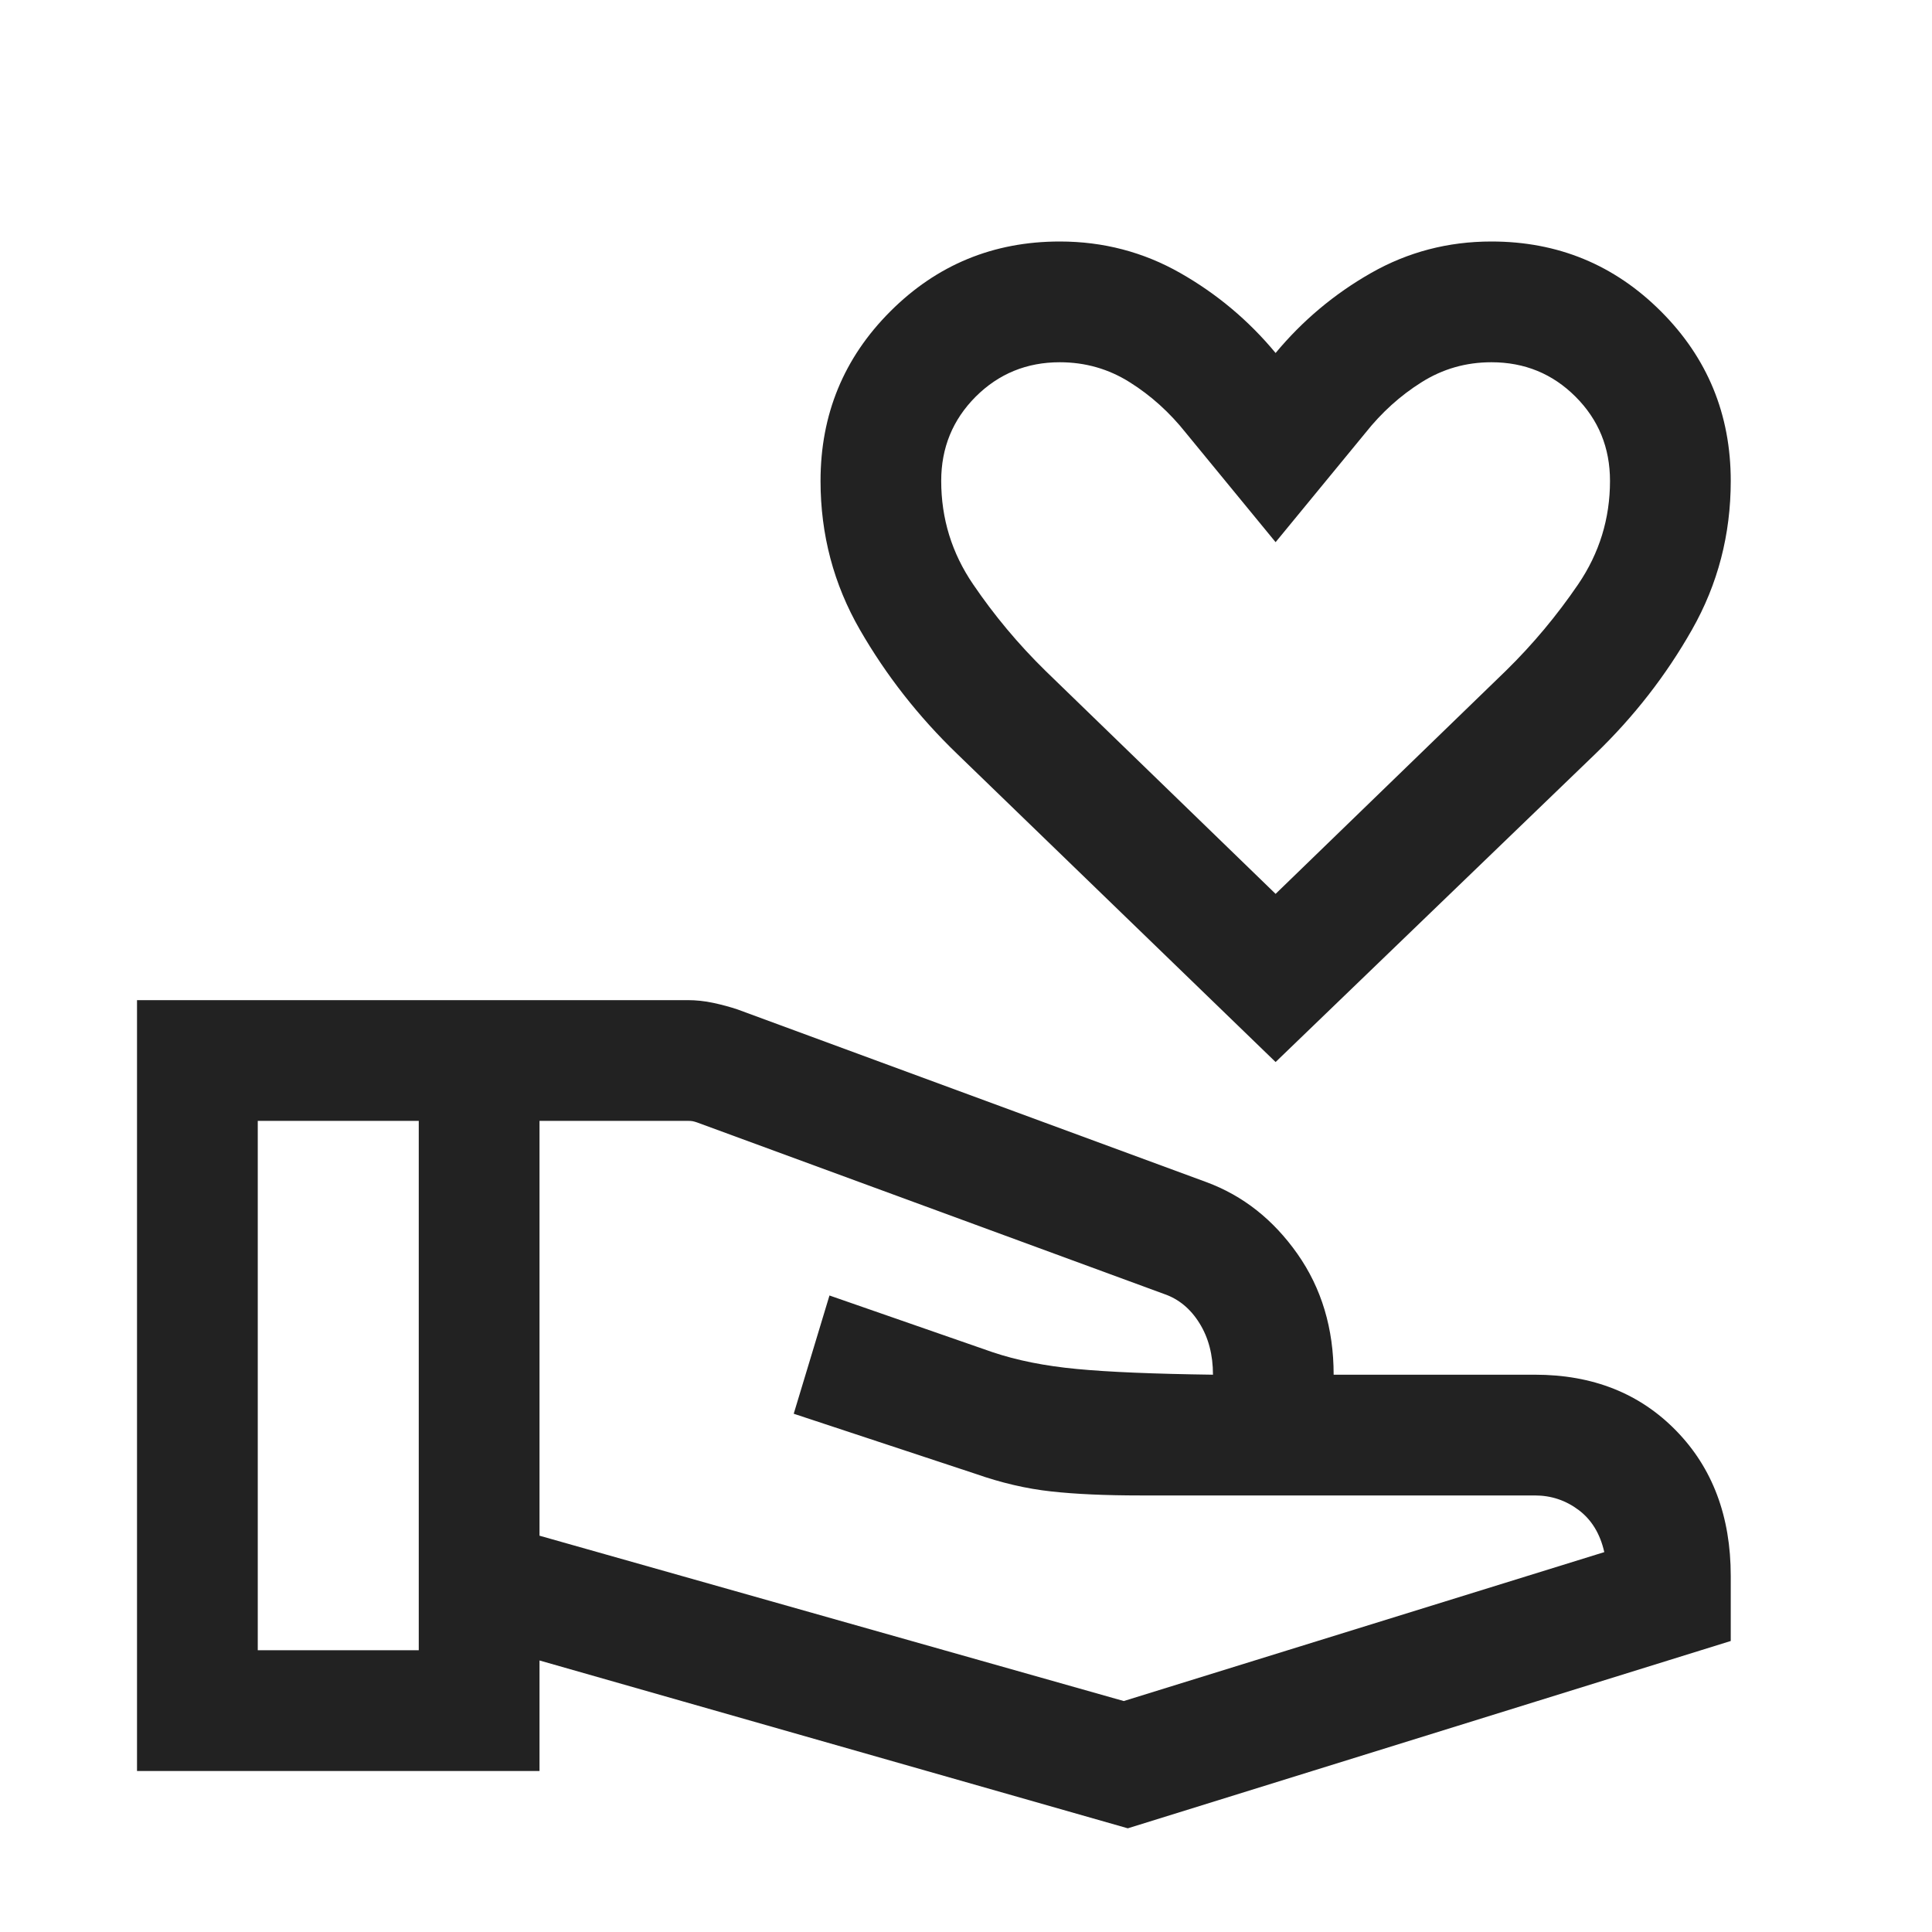 <svg width="24" height="24" viewBox="0 0 24 24" fill="none" xmlns="http://www.w3.org/2000/svg">
<mask id="mask0_2515_25884" style="mask-type:alpha" maskUnits="userSpaceOnUse" x="0" y="0" width="24" height="24">
<rect y="0.5" width="24" height="24" fill="#D9D9D9"/>
</mask>
<g mask="url(#mask0_2515_25884)">
<path d="M15.846 13.193L11.889 9.364C11.41 8.902 11.008 8.389 10.682 7.823C10.356 7.257 10.193 6.64 10.193 5.974C10.193 5.148 10.482 4.446 11.06 3.868C11.638 3.29 12.34 3 13.165 3C13.705 3 14.204 3.131 14.661 3.391C15.118 3.651 15.513 3.983 15.846 4.385C16.18 3.983 16.575 3.651 17.032 3.391C17.489 3.131 17.987 3 18.527 3C19.353 3 20.055 3.29 20.633 3.868C21.211 4.446 21.5 5.148 21.5 5.974C21.5 6.64 21.34 7.257 21.018 7.823C20.697 8.389 20.298 8.902 19.819 9.364L15.846 13.193ZM15.846 11.104L18.706 8.333C19.042 8.004 19.341 7.645 19.605 7.258C19.868 6.871 20 6.443 20 5.974C20 5.562 19.858 5.214 19.572 4.928C19.287 4.643 18.939 4.5 18.527 4.5C18.21 4.5 17.921 4.583 17.658 4.749C17.395 4.914 17.163 5.124 16.962 5.377L15.846 6.735L14.731 5.377C14.53 5.124 14.298 4.914 14.035 4.749C13.772 4.583 13.482 4.5 13.165 4.5C12.754 4.5 12.406 4.643 12.12 4.928C11.835 5.214 11.692 5.562 11.692 5.974C11.692 6.443 11.824 6.871 12.088 7.258C12.351 7.645 12.651 8.004 12.987 8.333L15.846 11.104ZM6.702 19.077L13.96 21.131L19.929 19.281C19.878 19.054 19.772 18.88 19.612 18.759C19.451 18.638 19.27 18.577 19.067 18.577H14.17C13.734 18.577 13.363 18.561 13.058 18.527C12.753 18.494 12.439 18.421 12.117 18.308L9.86 17.562L10.304 16.093L12.329 16.797C12.632 16.899 12.981 16.969 13.377 17.006C13.773 17.044 14.337 17.067 15.068 17.077C15.068 16.83 15.012 16.616 14.9 16.437C14.789 16.258 14.642 16.136 14.46 16.074L8.658 13.943C8.639 13.936 8.621 13.932 8.605 13.928C8.589 13.925 8.571 13.924 8.552 13.924H6.702V19.077ZM1.702 22V12.424H8.541C8.646 12.424 8.752 12.435 8.86 12.458C8.967 12.481 9.067 12.508 9.16 12.539L14.987 14.685C15.441 14.853 15.817 15.15 16.117 15.576C16.417 16.003 16.567 16.503 16.567 17.077H19.067C19.785 17.077 20.37 17.309 20.822 17.773C21.274 18.236 21.5 18.838 21.5 19.577V20.385L14.01 22.712L6.702 20.627V22H1.702ZM3.202 20.5H5.202V13.924H3.202V20.5Z" fill="#222222"/>
</g>
</svg>
